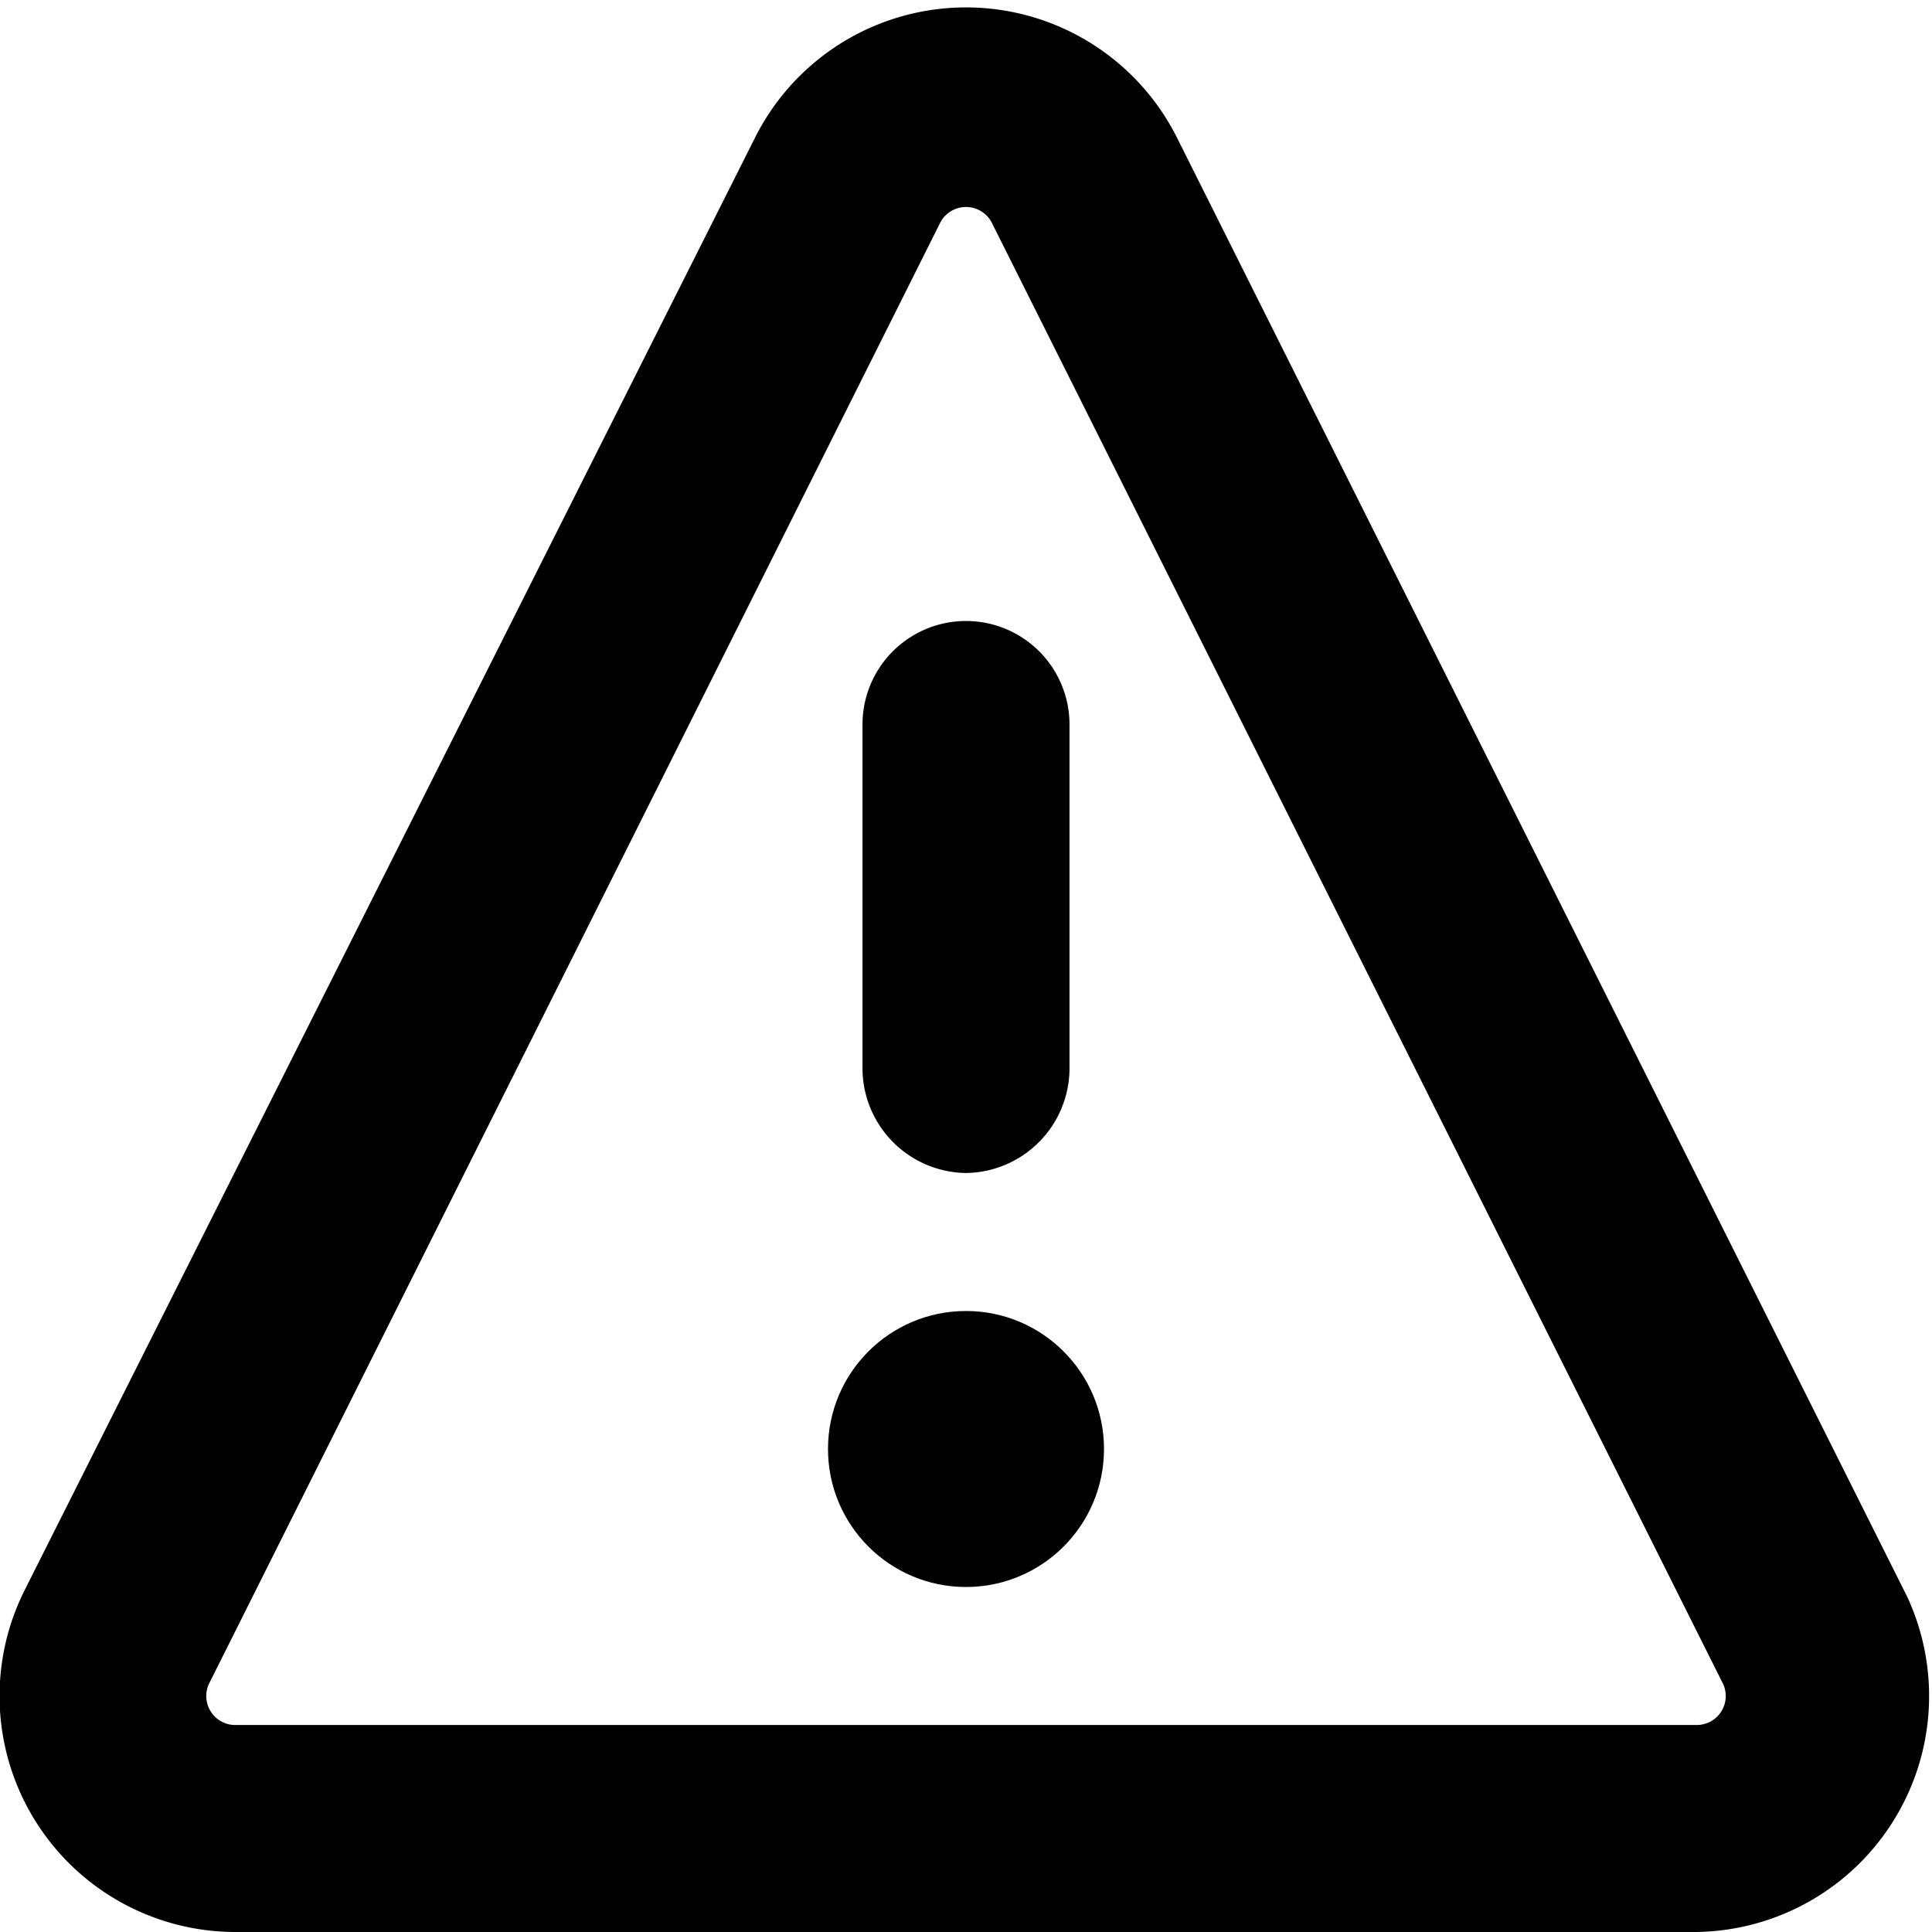 <svg xmlns="http://www.w3.org/2000/svg" viewBox="0 0 14 14">
  <g>
    <path d="M7,8.5a.76.76,0,0,1-.75-.75V5.25a.75.75,0,0,1,1.5,0v2.5A.76.76,0,0,1,7,8.5Z" style="fill: #000001"/>
    <circle cx="7" cy="10.5" r="1" style="fill: #000001"/>
    <path d="M12.29,14H1.71A1.71,1.71,0,0,1,.18,11.52L5.47,1A1.71,1.71,0,0,1,8.53,1l5.29,10.57A1.71,1.71,0,0,1,12.29,14ZM7,1.5a.21.21,0,0,0-.19.12L1.52,12.19a.21.21,0,0,0,.19.31H12.29a.21.21,0,0,0,.19-.31L7.19,1.62A.21.21,0,0,0,7,1.5Z" style="fill: #000001"/>
  </g>
</svg>
